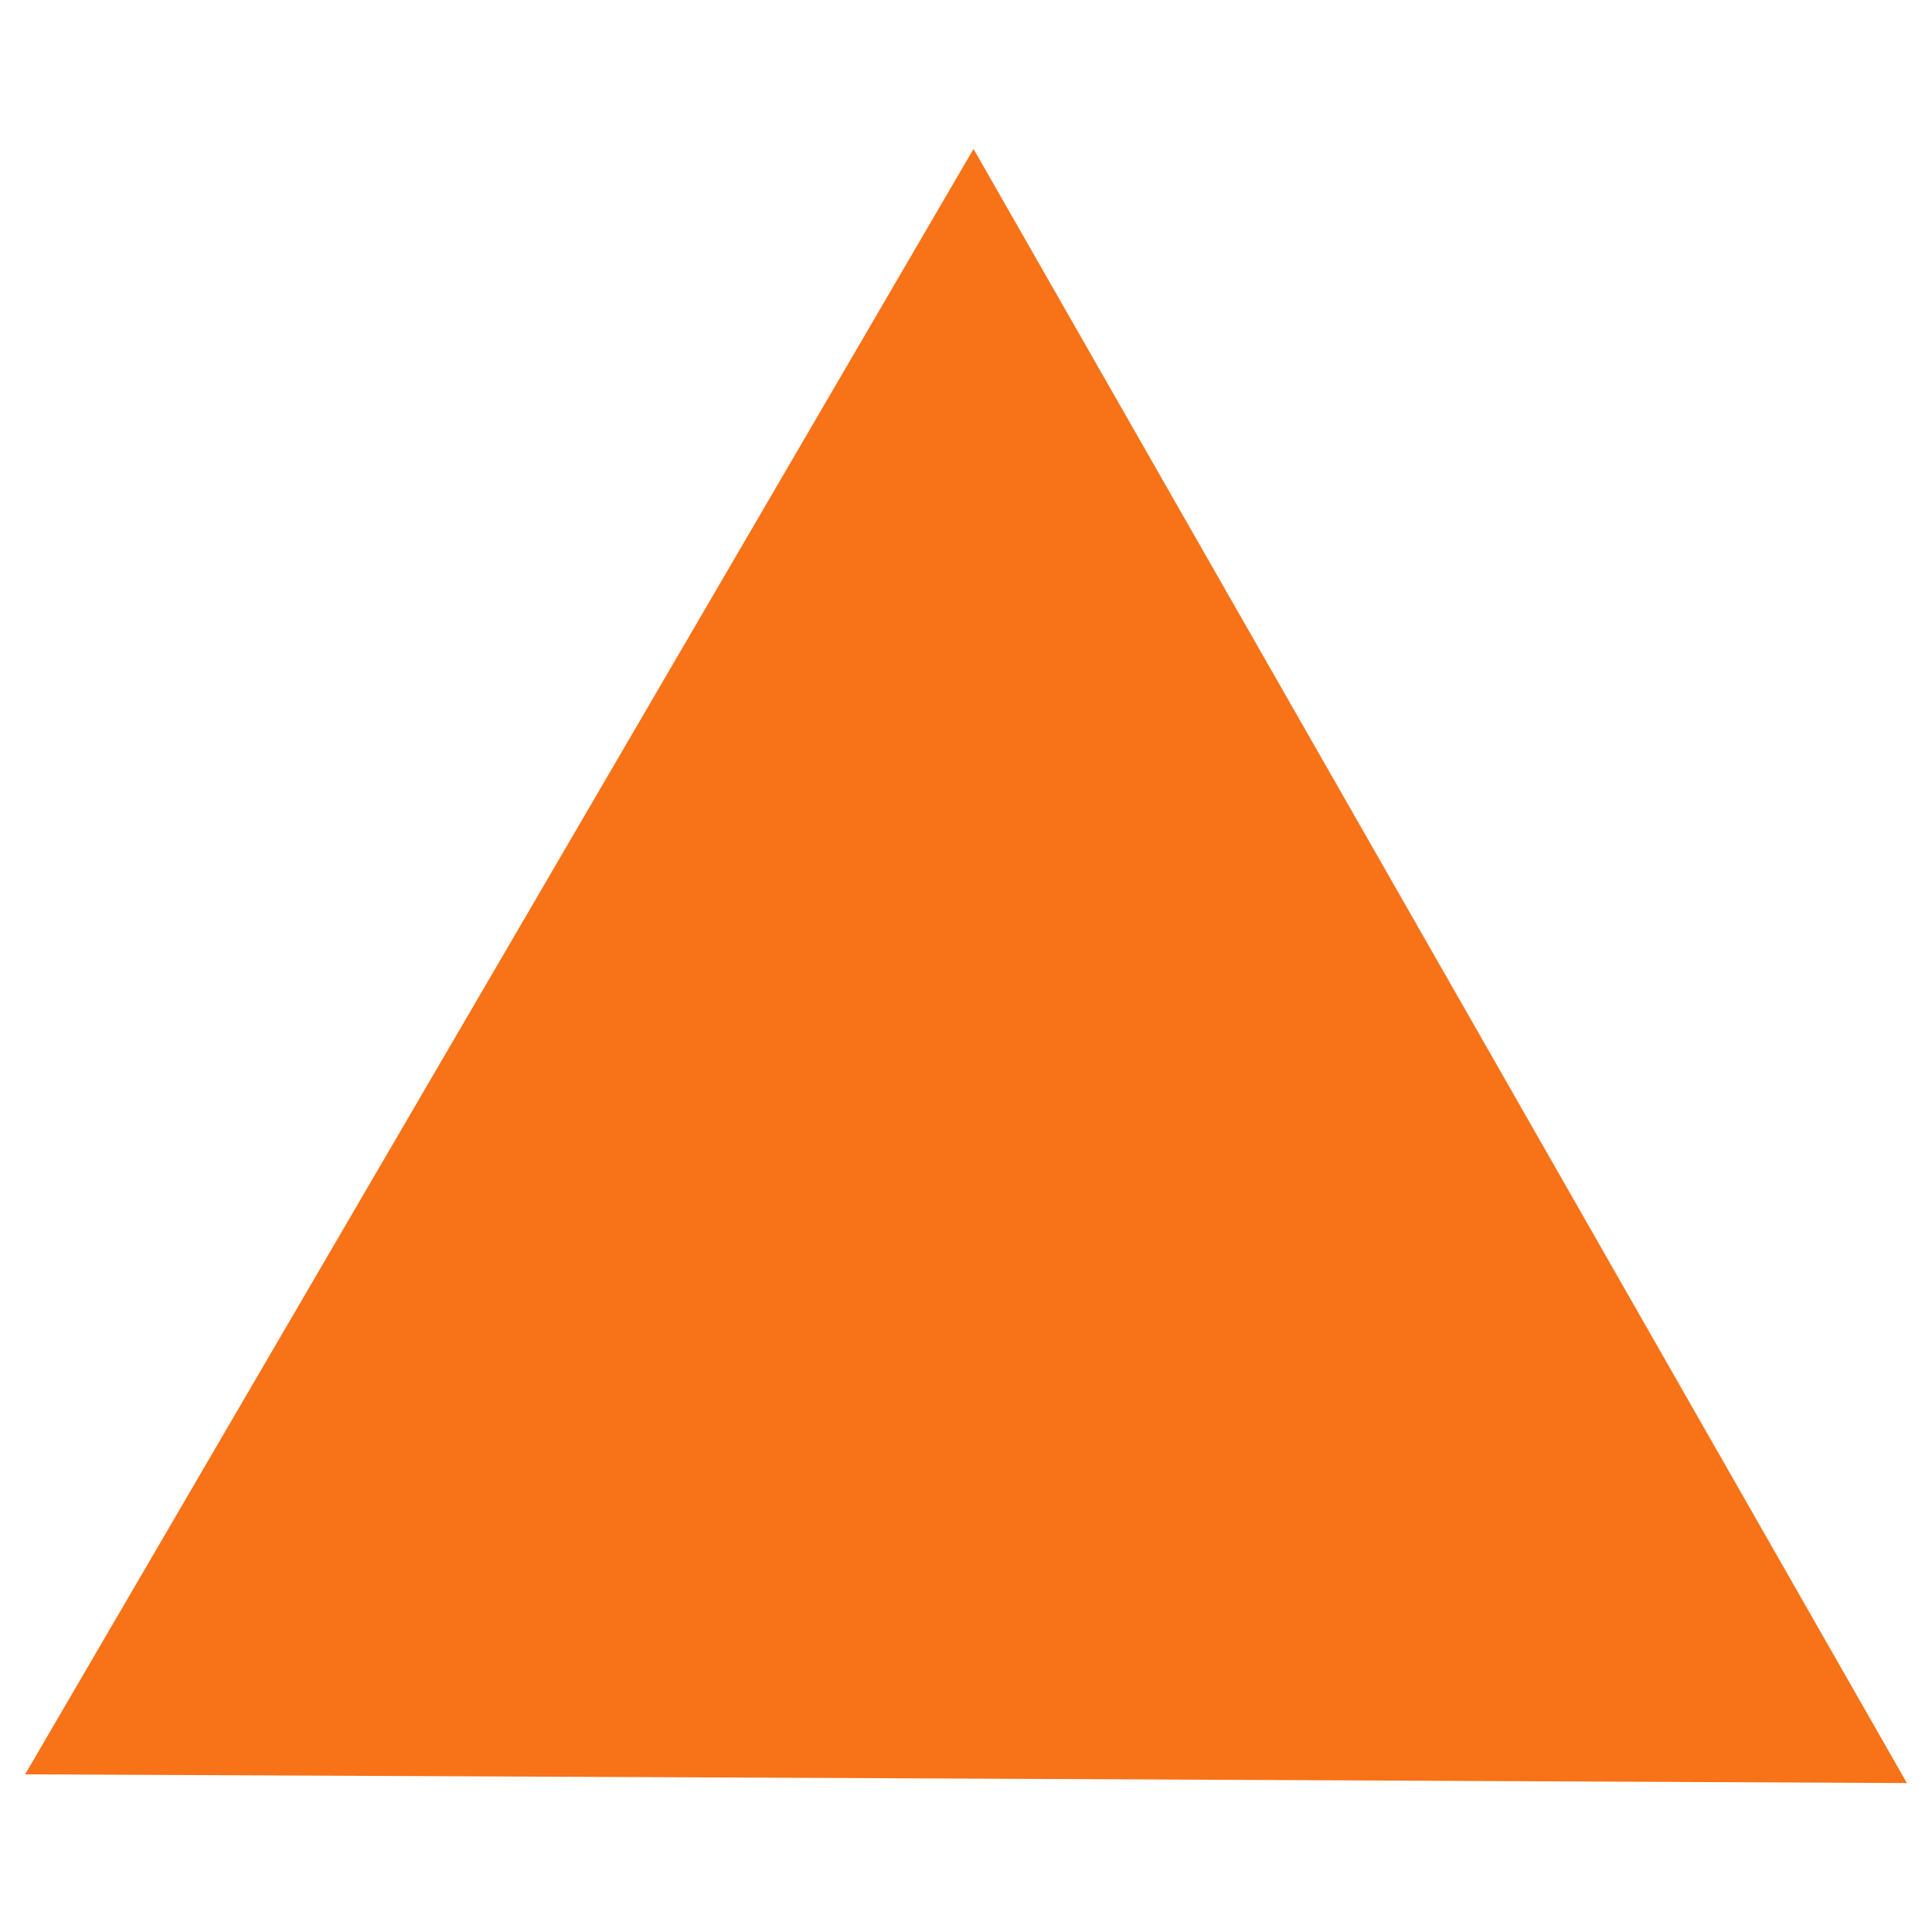 <svg xmlns="http://www.w3.org/2000/svg" viewBox="0 0 100 100"><defs><style>.cls-1{fill:#f87217;}</style></defs><title>triangle_orange</title><g id="Capa_1" data-name="Capa 1"><polygon class="cls-1" points="50 92.06 1.3 91.84 25.85 49.77 50.39 7.71 74.55 50 98.7 92.29 50 92.06"/></g></svg>